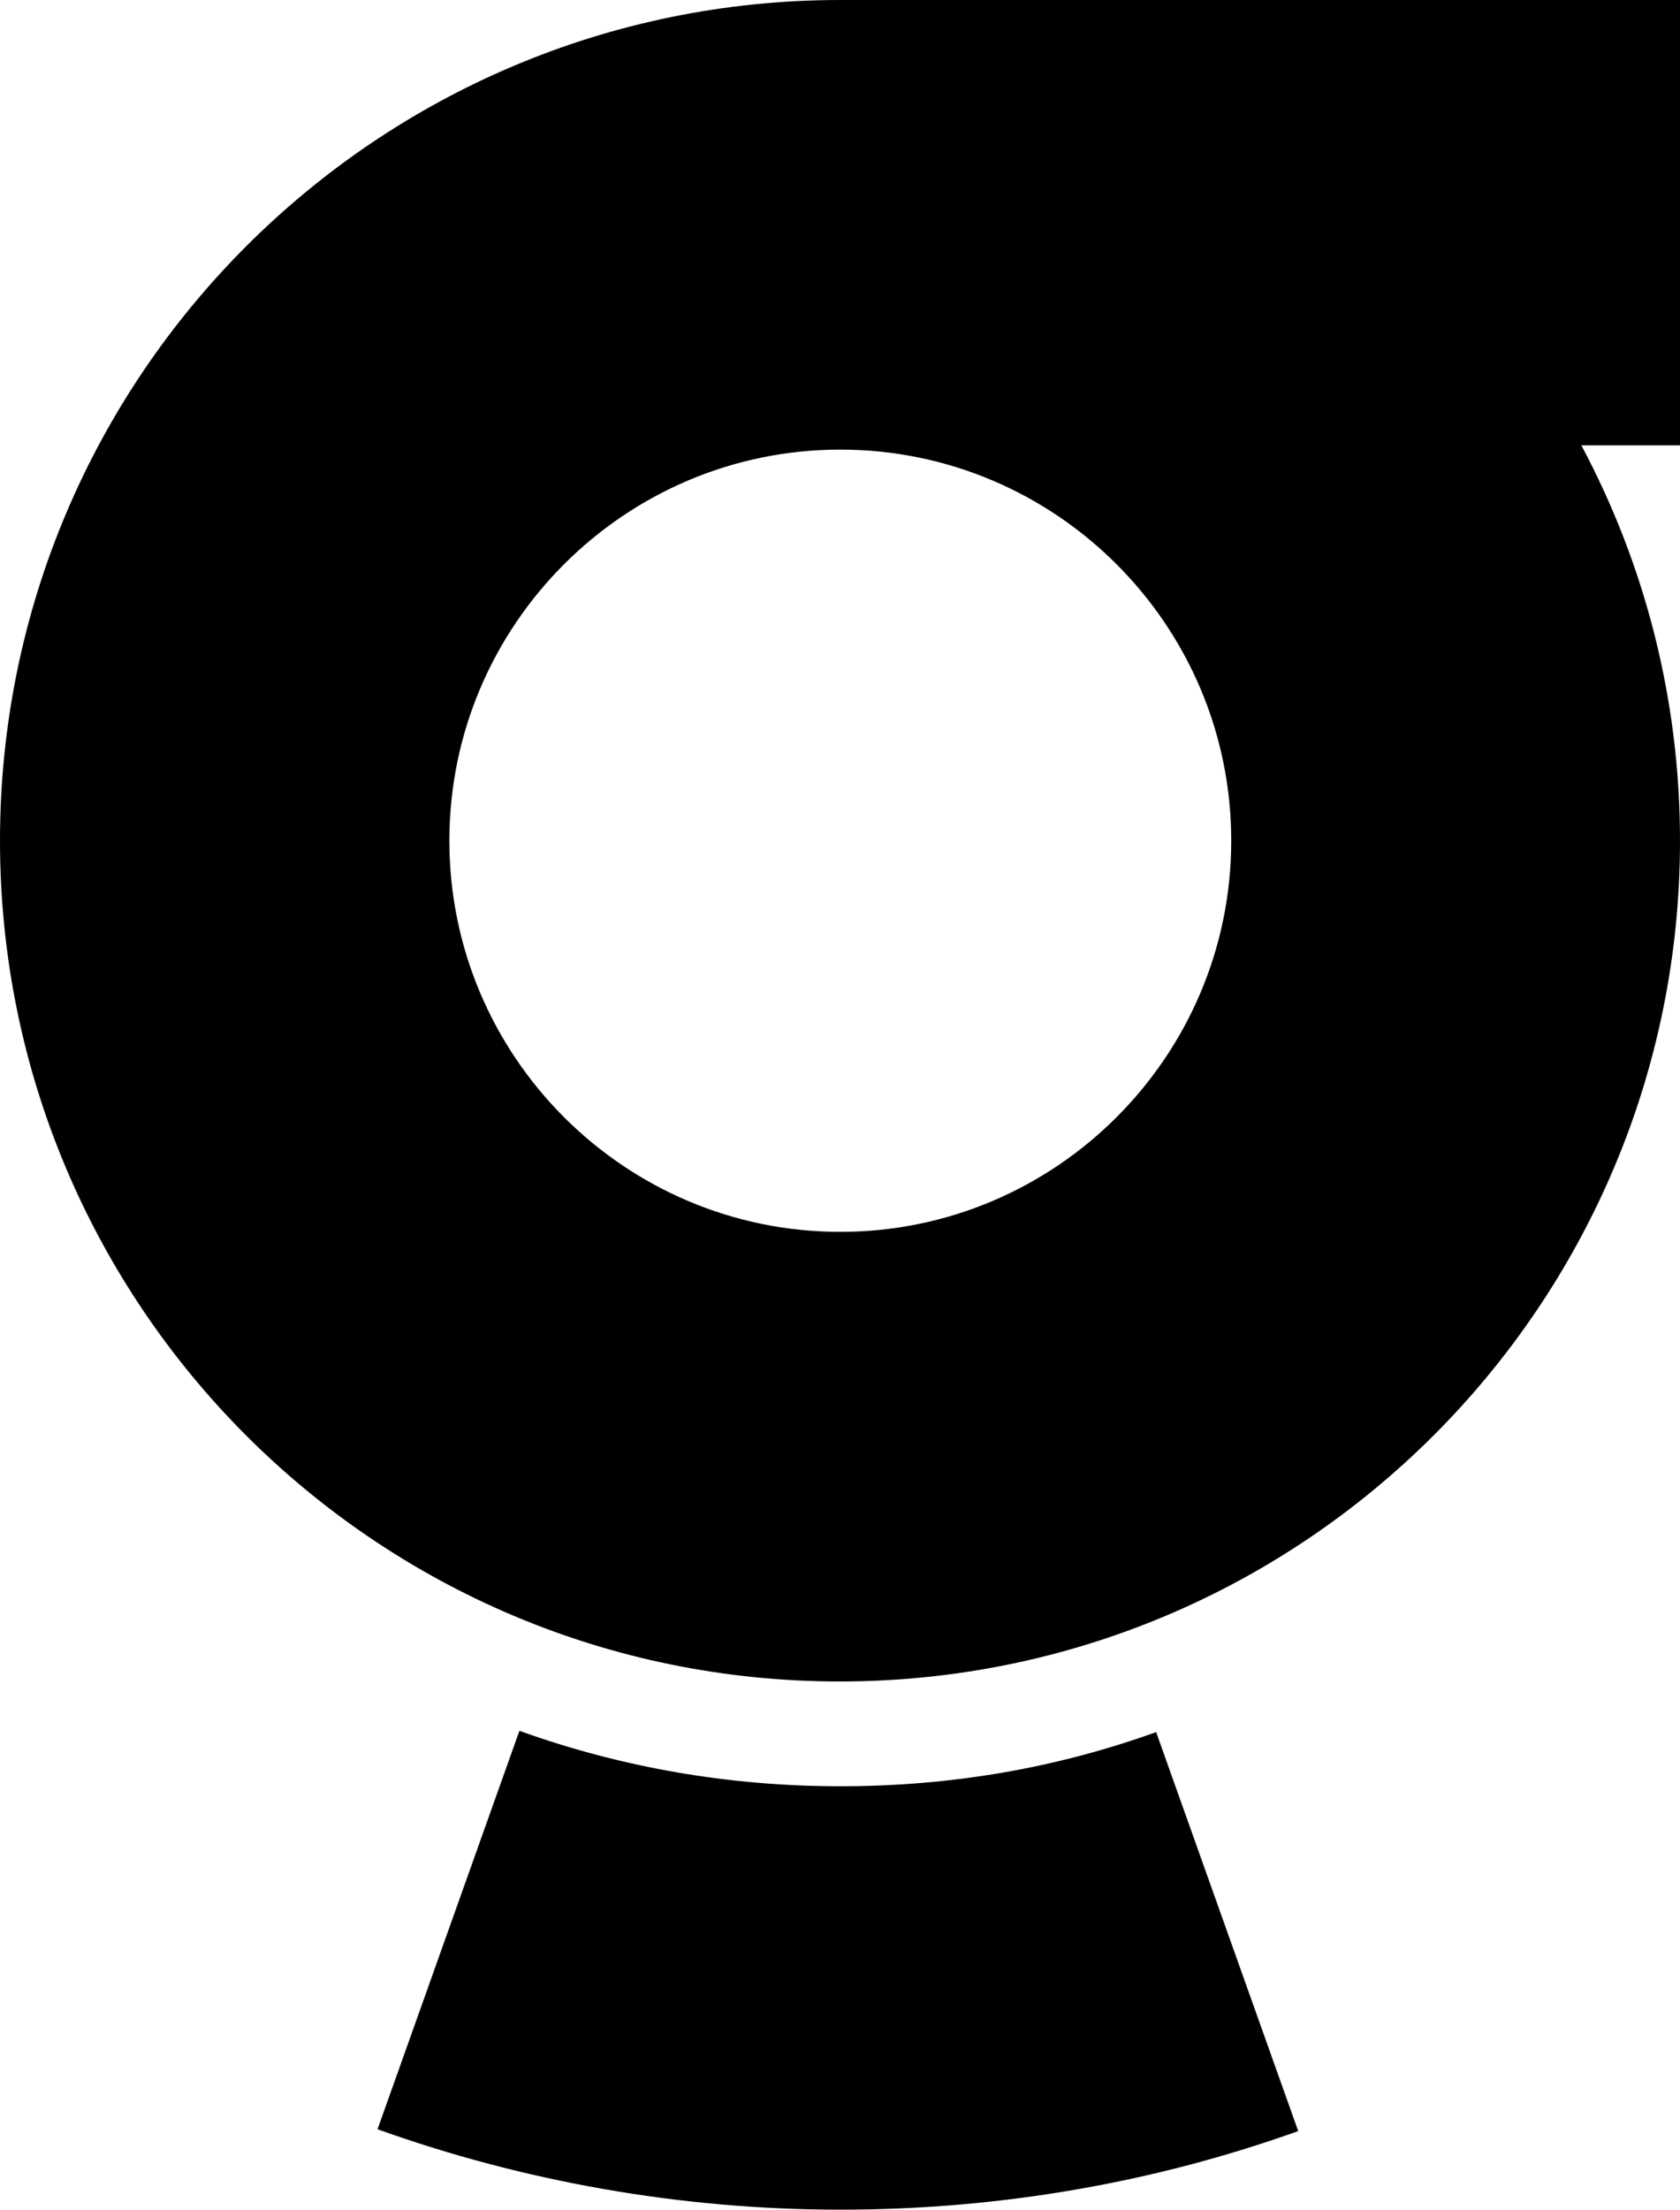 <?xml version="1.0" encoding="UTF-8"?>
<svg id="Livello_1" data-name="Livello 1" xmlns="http://www.w3.org/2000/svg" version="1.1" viewBox="0 0 275.9 362.7">
  <defs>
    <style>
      .cls-1 {
        fill: #000;
        stroke-width: 0px;
      }
    </style>
  </defs>
  <path class="cls-1" d="M189.9,284.4l23.3,65.4c-23.5,8.4-48.8,12.9-75.2,12.9s-52.3-4.7-76-13.2l23.3-65.4c16.7,6,34.4,9.1,52.7,9.1s35.5-3,51.9-8.9ZM275.9,73.1h-16.2c10.3,19.3,16.2,41.4,16.2,64.9,0,76.2-61.8,138-138,138S0,214.2,0,138,61.8,0,138,0s0,0,.1,0h0s137.9,0,137.9,0v73.1ZM202.2,138c0-35.4-28.8-64.2-64.2-64.2s-64.2,28.8-64.2,64.2,28.8,64.2,64.2,64.2,64.2-28.8,64.2-64.2Z"/>
</svg>